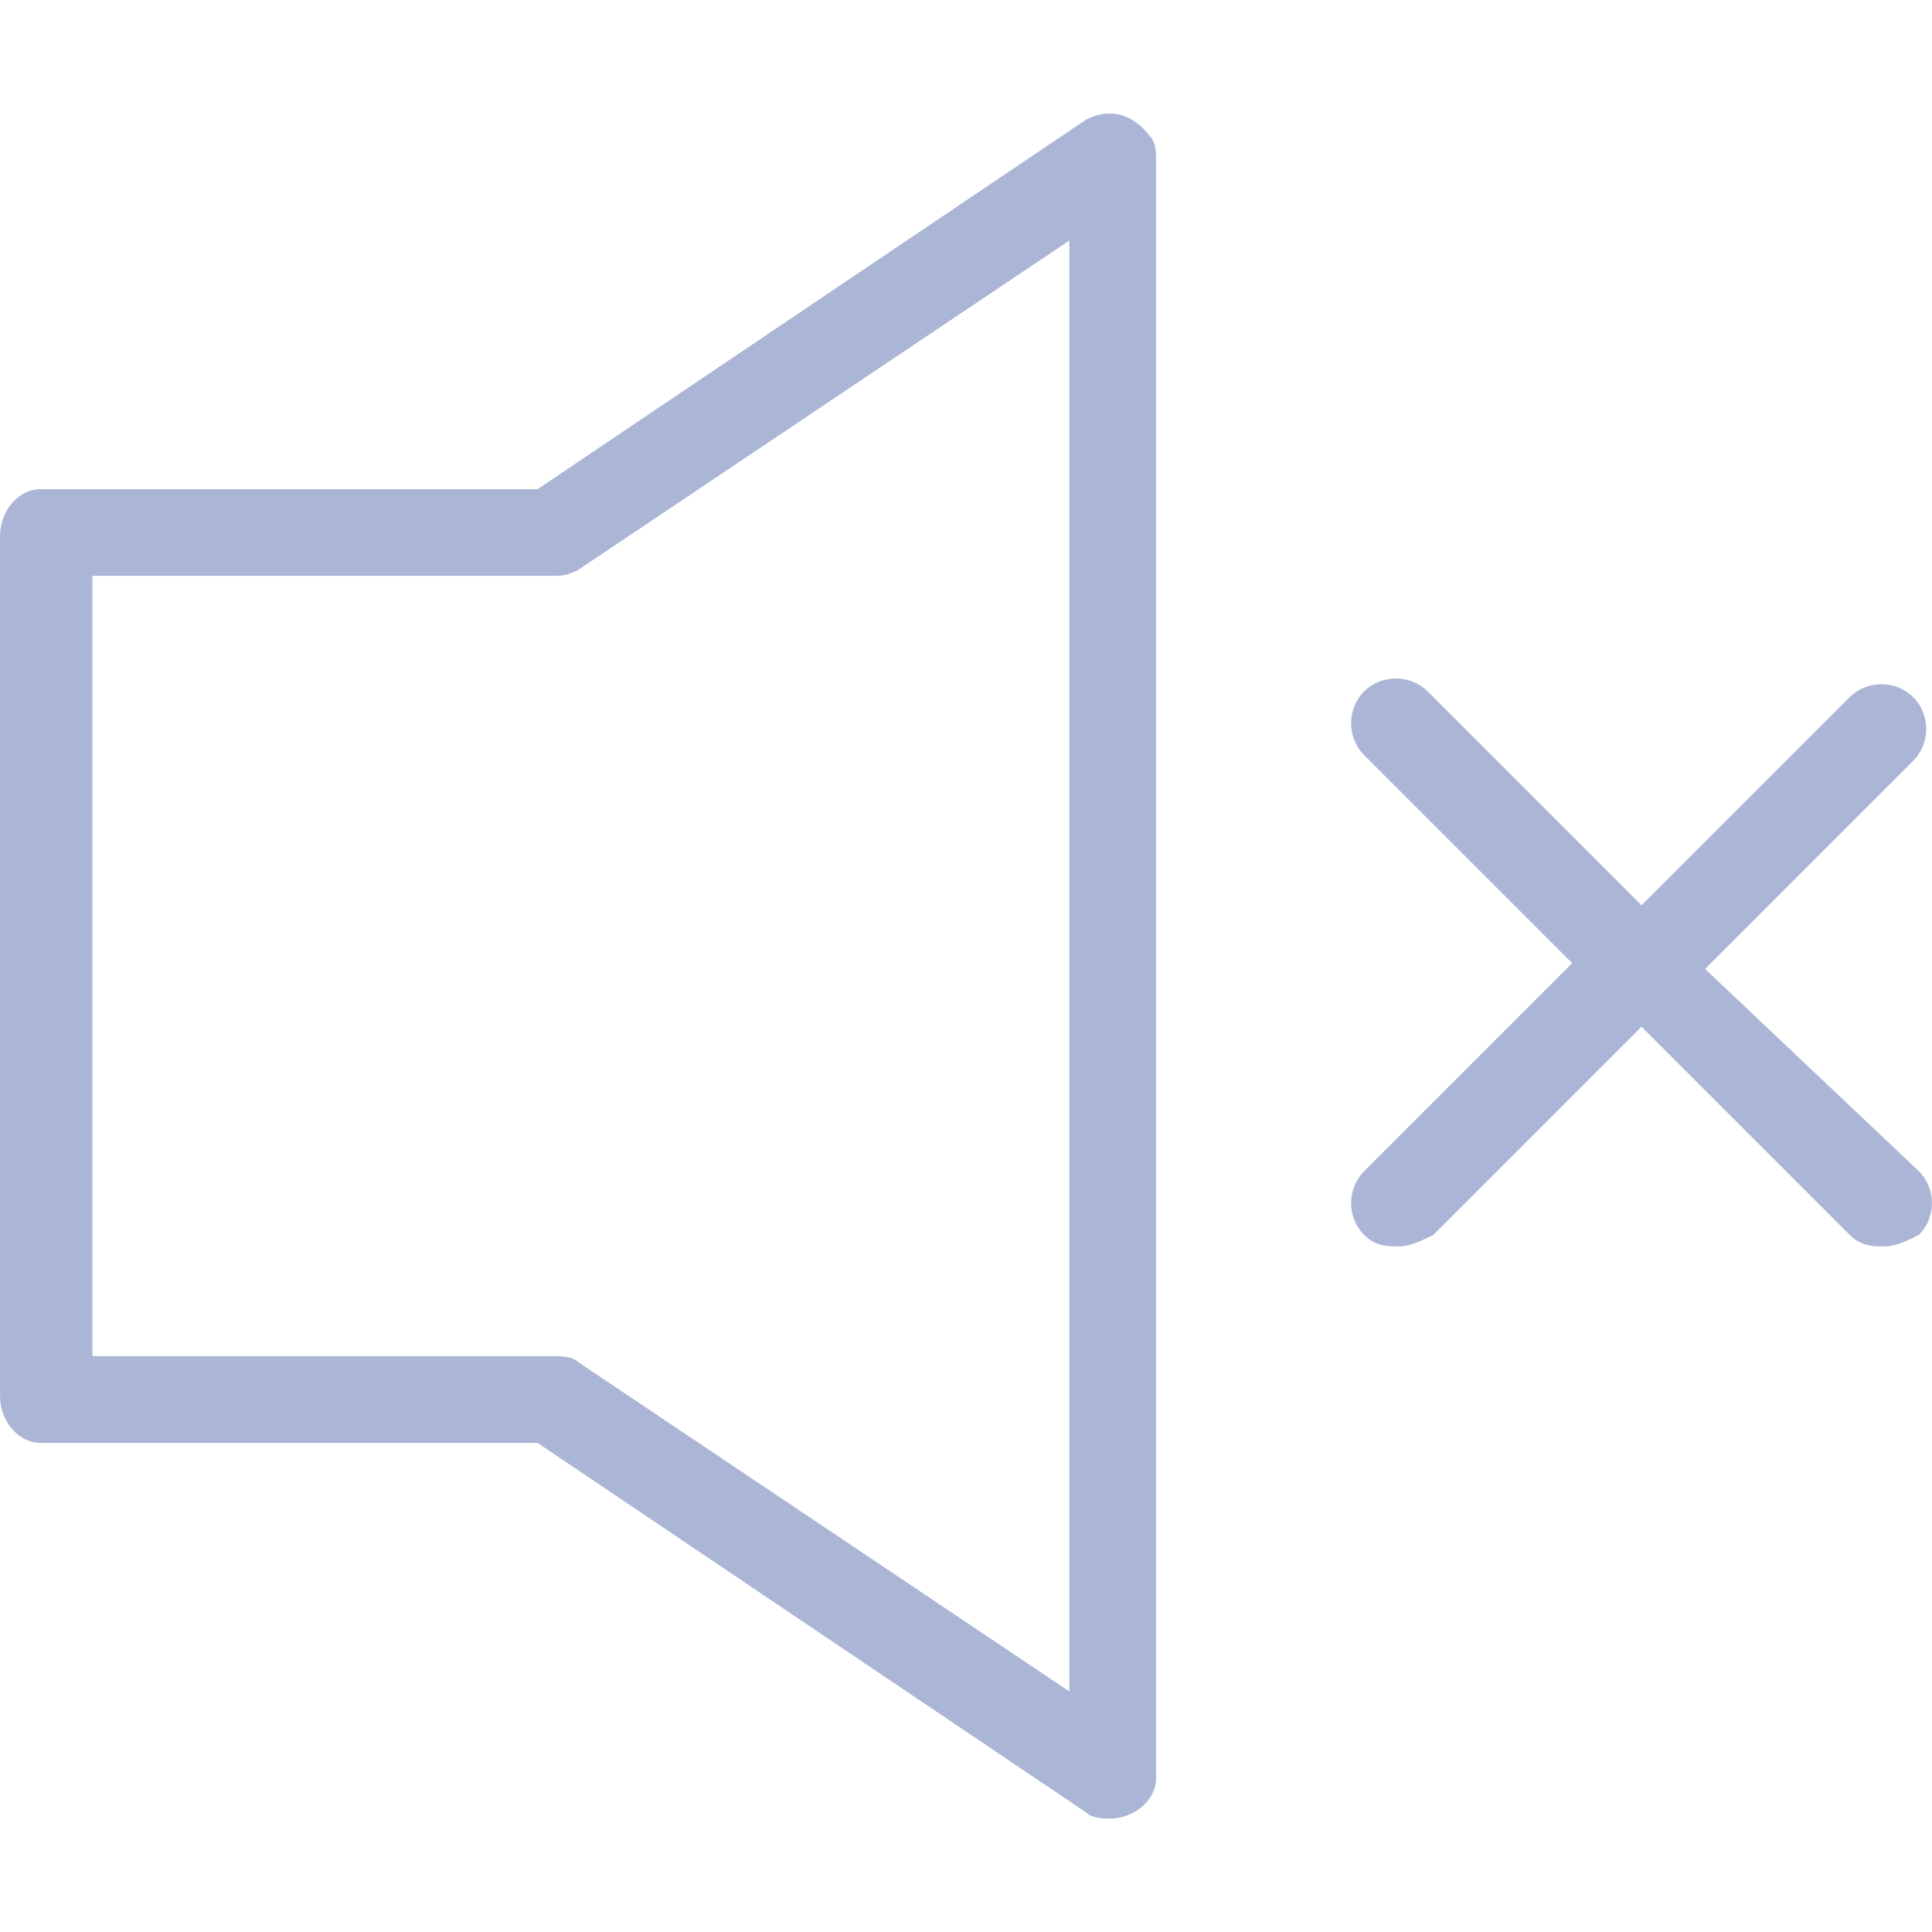 <!-- Generated by IcoMoon.io -->
<svg version="1.1" xmlns="http://www.w3.org/2000/svg" width="32" height="32" viewBox="0 0 32 32">
<path fill="#abb6d6" d="M17.999 1.975l-9.095 6.127h-8.233c-0.383 0-0.67 0.383-0.67 0.766v14.265c0 0.383 0.287 0.766 0.67 0.766h8.233l9.095 6.127c0.096 0.096 0.287 0.096 0.383 0.096 0.383 0 0.766-0.287 0.766-0.67v-26.806c0-0.096 0-0.287-0.096-0.383-0.287-0.383-0.67-0.479-1.053-0.287zM17.711 28.015l-8.138-5.457c-0.096-0.096-0.287-0.096-0.383-0.096h-7.659v-12.924h7.659c0.096 0 0.191 0 0.383-0.096l8.138-5.457v24.030z"></path>
<path fill="#abb6d6" d="M28.242 16.048l3.447-3.447c0.287-0.287 0.287-0.766 0-1.053s-0.766-0.287-1.053 0l-3.447 3.447-3.542-3.542c-0.287-0.287-0.766-0.287-1.053 0s-0.287 0.766 0 1.053l3.447 3.447-3.447 3.447c-0.287 0.287-0.287 0.766 0 1.053 0.191 0.191 0.383 0.191 0.574 0.191s0.383-0.096 0.574-0.191l3.447-3.447 3.447 3.447c0.191 0.191 0.383 0.191 0.574 0.191s0.383-0.096 0.574-0.191c0.287-0.287 0.287-0.766 0-1.053l-3.542-3.351z"></path>
</svg>
